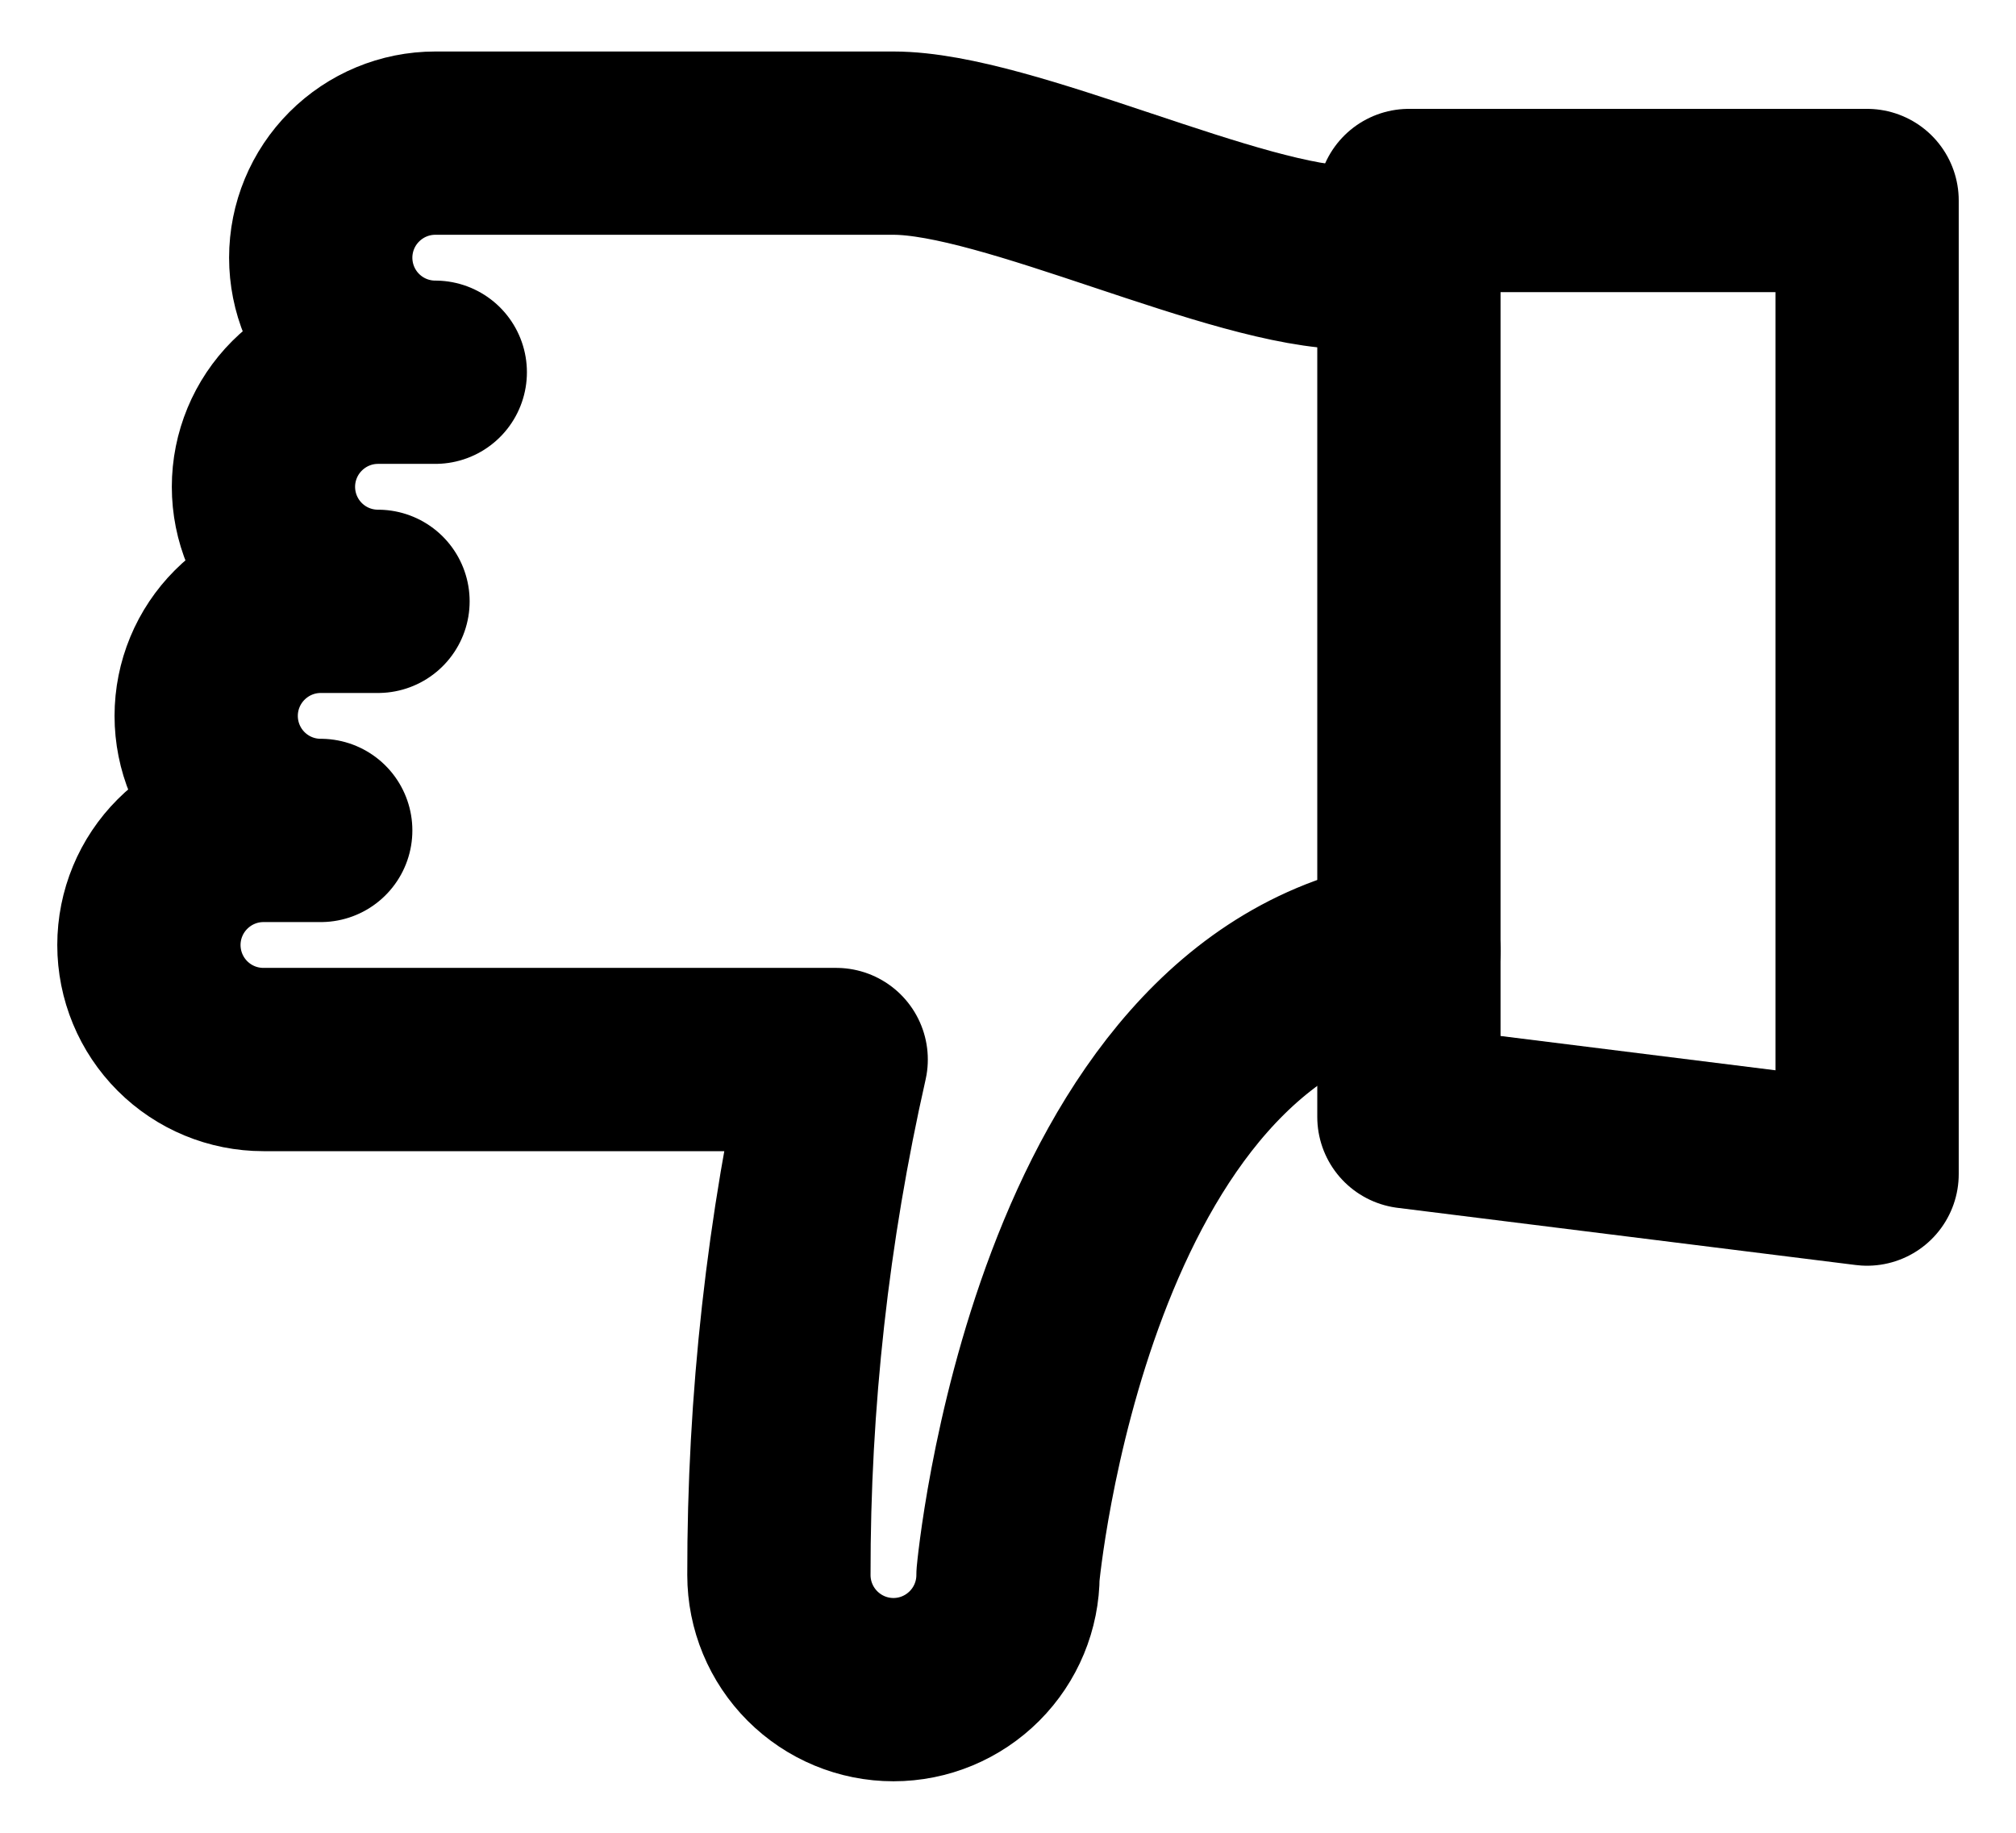 <svg width="22" height="20" viewBox="0 0 22 20" fill="none" xmlns="http://www.w3.org/2000/svg">
<path d="M15.375 2.812H14.75C13.5 2.812 11 1.562 9.75 1.562H4.75C4.418 1.562 4.101 1.694 3.866 1.929C3.632 2.163 3.5 2.481 3.5 2.812C3.5 3.144 3.632 3.462 3.866 3.696C4.101 3.931 4.418 4.062 4.75 4.062H4.125C3.793 4.062 3.476 4.194 3.241 4.429C3.007 4.663 2.875 4.981 2.875 5.312C2.875 5.644 3.007 5.962 3.241 6.196C3.476 6.431 3.793 6.562 4.125 6.562H3.5C3.168 6.562 2.851 6.694 2.616 6.929C2.382 7.163 2.25 7.481 2.25 7.812C2.25 8.144 2.382 8.462 2.616 8.696C2.851 8.931 3.168 9.062 3.5 9.062H2.875C2.543 9.062 2.226 9.194 1.991 9.429C1.757 9.663 1.625 9.981 1.625 10.312C1.625 10.644 1.757 10.962 1.991 11.196C2.226 11.431 2.543 11.562 2.875 11.562H9.125C8.707 13.408 8.497 15.295 8.5 17.188C8.5 17.519 8.632 17.837 8.866 18.071C9.101 18.306 9.418 18.438 9.75 18.438C10.082 18.438 10.399 18.306 10.634 18.071C10.868 17.837 11 17.519 11 17.188C11 17.188 11.562 10.969 15.375 10.375" stroke="currentColor" stroke-width="2" stroke-miterlimit="10" stroke-linecap="round" stroke-linejoin="round"/>
<path d="M20.375 12.812L15.375 12.188V2.188H20.375V12.812Z" stroke="currentColor" stroke-width="2" stroke-miterlimit="10" stroke-linecap="round" stroke-linejoin="round"/>
</svg>
